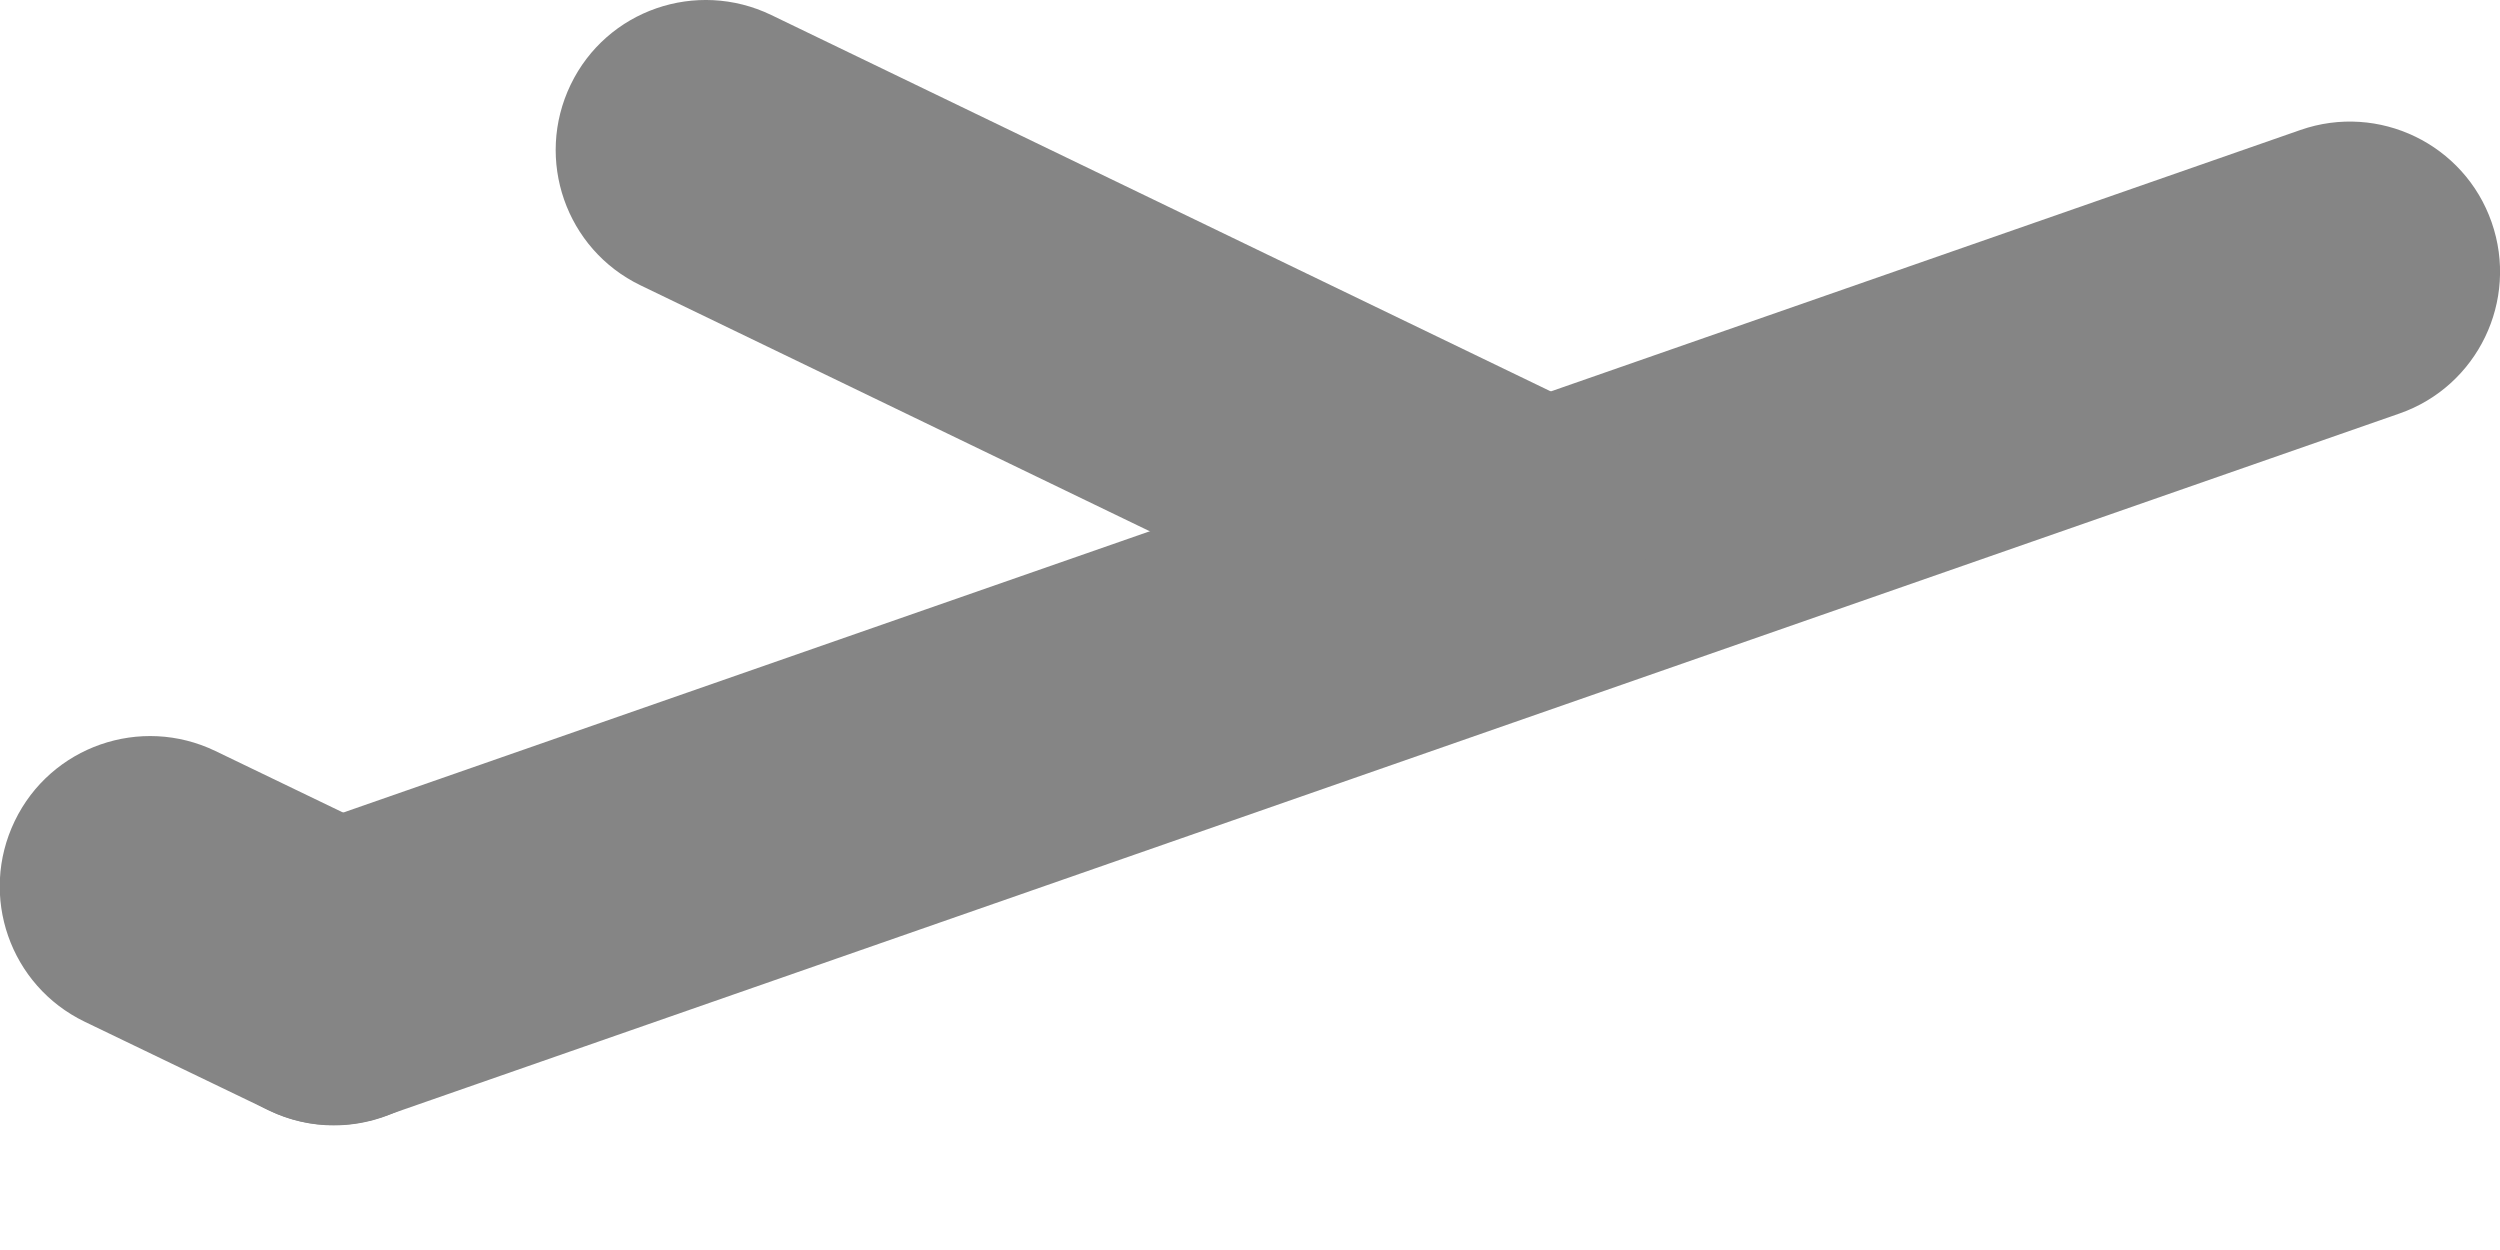 <svg width="20" height="10" viewBox="0 0 20 10" fill="none" xmlns="http://www.w3.org/2000/svg">
<g clip-path="url(#clip0_712_55123)">
<path d="M2.67 9.001C2.173 9.001 1.709 8.691 1.536 8.196C1.317 7.569 1.649 6.884 2.274 6.665L18.403 1.04C19.03 0.821 19.715 1.153 19.933 1.778C20.152 2.405 19.82 3.09 19.196 3.308L3.064 8.934C2.935 8.979 2.8 9.001 2.668 9.001H2.67Z" fill="#858585"/>
<path d="M2.67 9.003C2.494 9.003 2.317 8.964 2.148 8.882L0.678 8.174C0.079 7.885 -0.171 7.167 0.118 6.568C0.406 5.97 1.125 5.72 1.723 6.008L3.194 6.717C3.792 7.006 4.042 7.724 3.754 8.323C3.547 8.753 3.117 9.003 2.67 9.003Z" fill="#858585"/>
<path d="M11.981 5.462C11.805 5.462 11.627 5.424 11.459 5.342L5.125 2.283C4.527 1.995 4.277 1.276 4.565 0.678C4.853 0.079 5.572 -0.168 6.17 0.12L12.505 3.179C13.103 3.468 13.353 4.186 13.064 4.784C12.858 5.215 12.428 5.464 11.981 5.464V5.462Z" fill="#858585"/>
</g>
<defs>
<clipPath id="clip0_712_55123">
<rect width="20" height="9.002" fill="white"/>
</clipPath>
</defs>
</svg>

